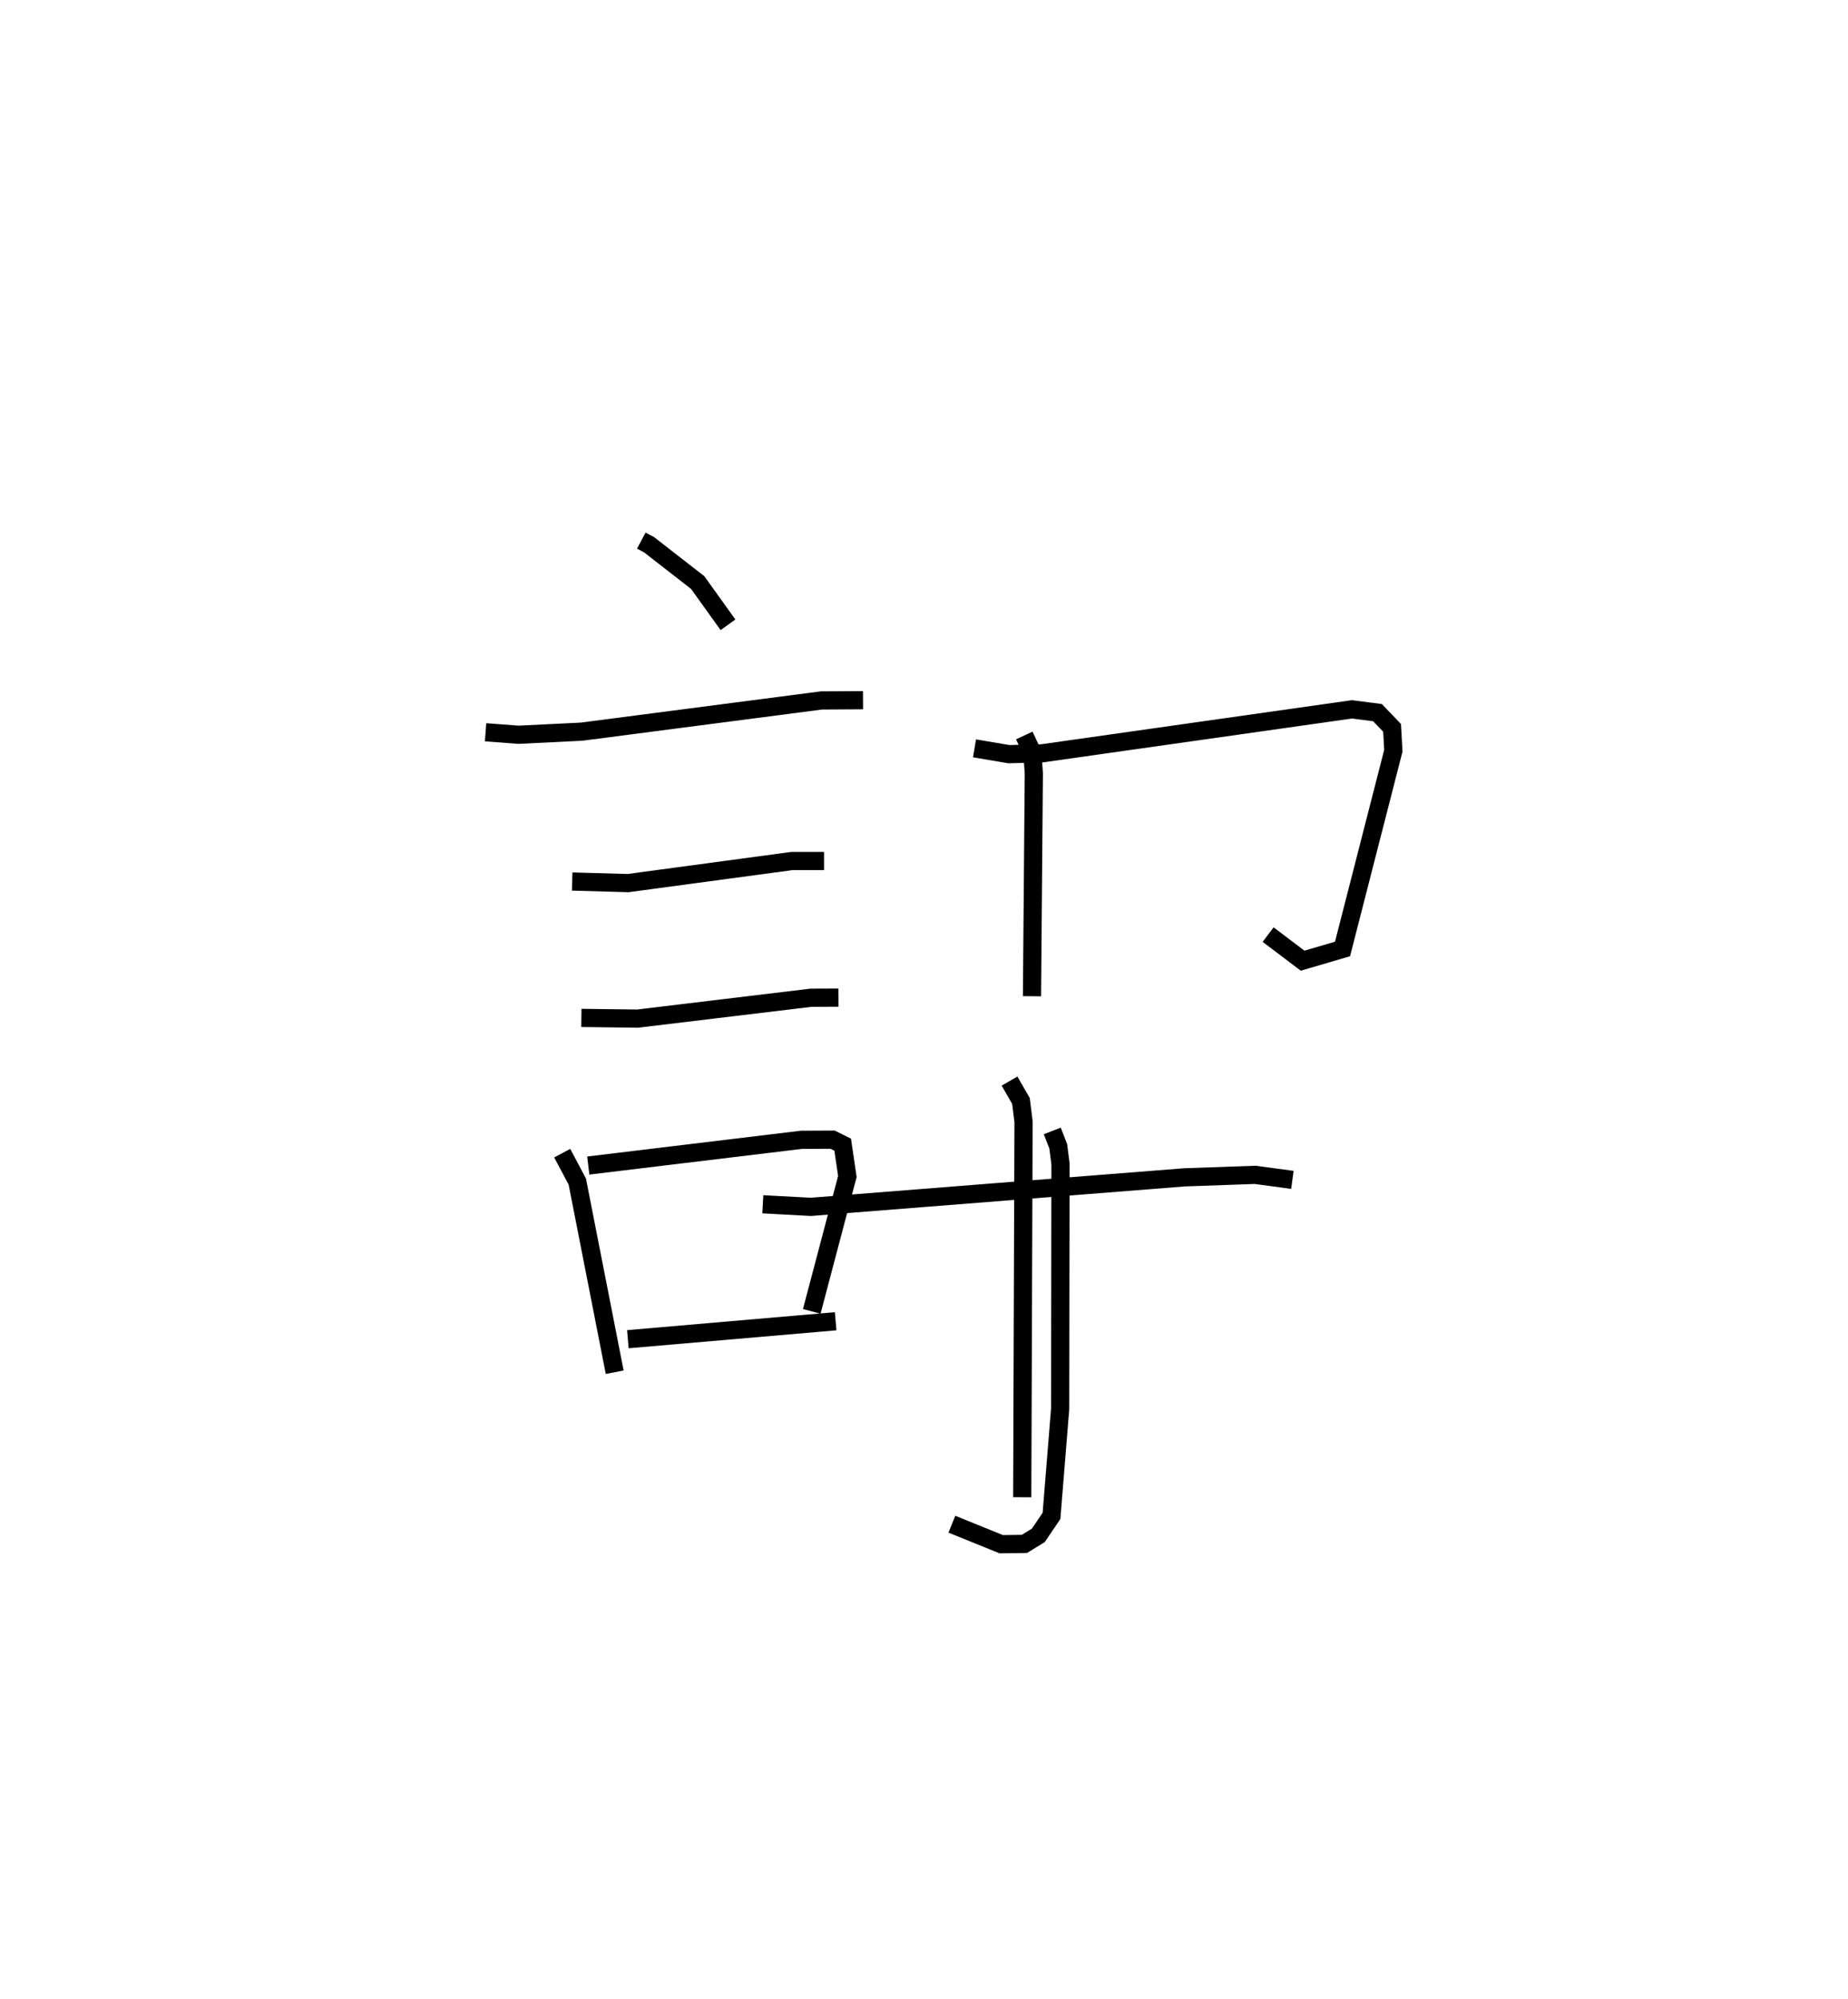 <?xml version="1.0" encoding="utf-8" ?>
<svg baseProfile="full" height="109.903" version="1.1" width="101.618" xmlns="http://www.w3.org/2000/svg" xmlns:ev="http://www.w3.org/2001/xml-events" xmlns:xlink="http://www.w3.org/1999/xlink"><defs /><rect fill="white" height="109.903" width="101.618" x="0" y="0" /><path d="M25,25 m0.0,0.0 m10.264,4.725 l0.431,0.229 2.67,2.077 l1.666,2.322 m-13.33,5.909 l1.811,0.137 3.467,-0.17 l13.194,-1.717 2.283,-0.014 m-15.993,9.97 l3.074,0.087 9,-1.213 l1.775,-0 m-13.343,8.626 l3.091,0.038 9.532,-1.147 l1.513,-0.006 m-15.19,8.551 l0.829,1.562 2.057,10.482 m-1.453,-11.363 l11.719,-1.415 1.718,-0.008 l0.553,0.275 0.257,1.751 l-1.958,7.415 m-10.112,1.53 l11.426,-0.987 m7.636,-31.499 l1.891,0.319 1.816,-0.045 l17.049,-2.419 1.404,0.181 l0.801,0.837 0.069,1.258 l-2.794,10.899 -2.195,0.644 l-1.896,-1.434 m-13.408,-10.948 l0.445,0.955 0.079,1.128 l-0.101,12.253 m1.115,7.407 l0.33,0.848 0.123,0.969 l-0.02,13.47 -0.475,5.878 l-0.723,1.07 -0.766,0.471 l-1.276,0.016 -2.713,-1.1 m-10.396,-17.59 l2.64,0.142 20.545,-1.622 l3.885,-0.137 2.05,0.276 m-15.554,-5.432 l0.629,1.093 0.142,1.139 l-0.072,20.65 " fill="none" stroke="black" stroke-width="1" /></svg>